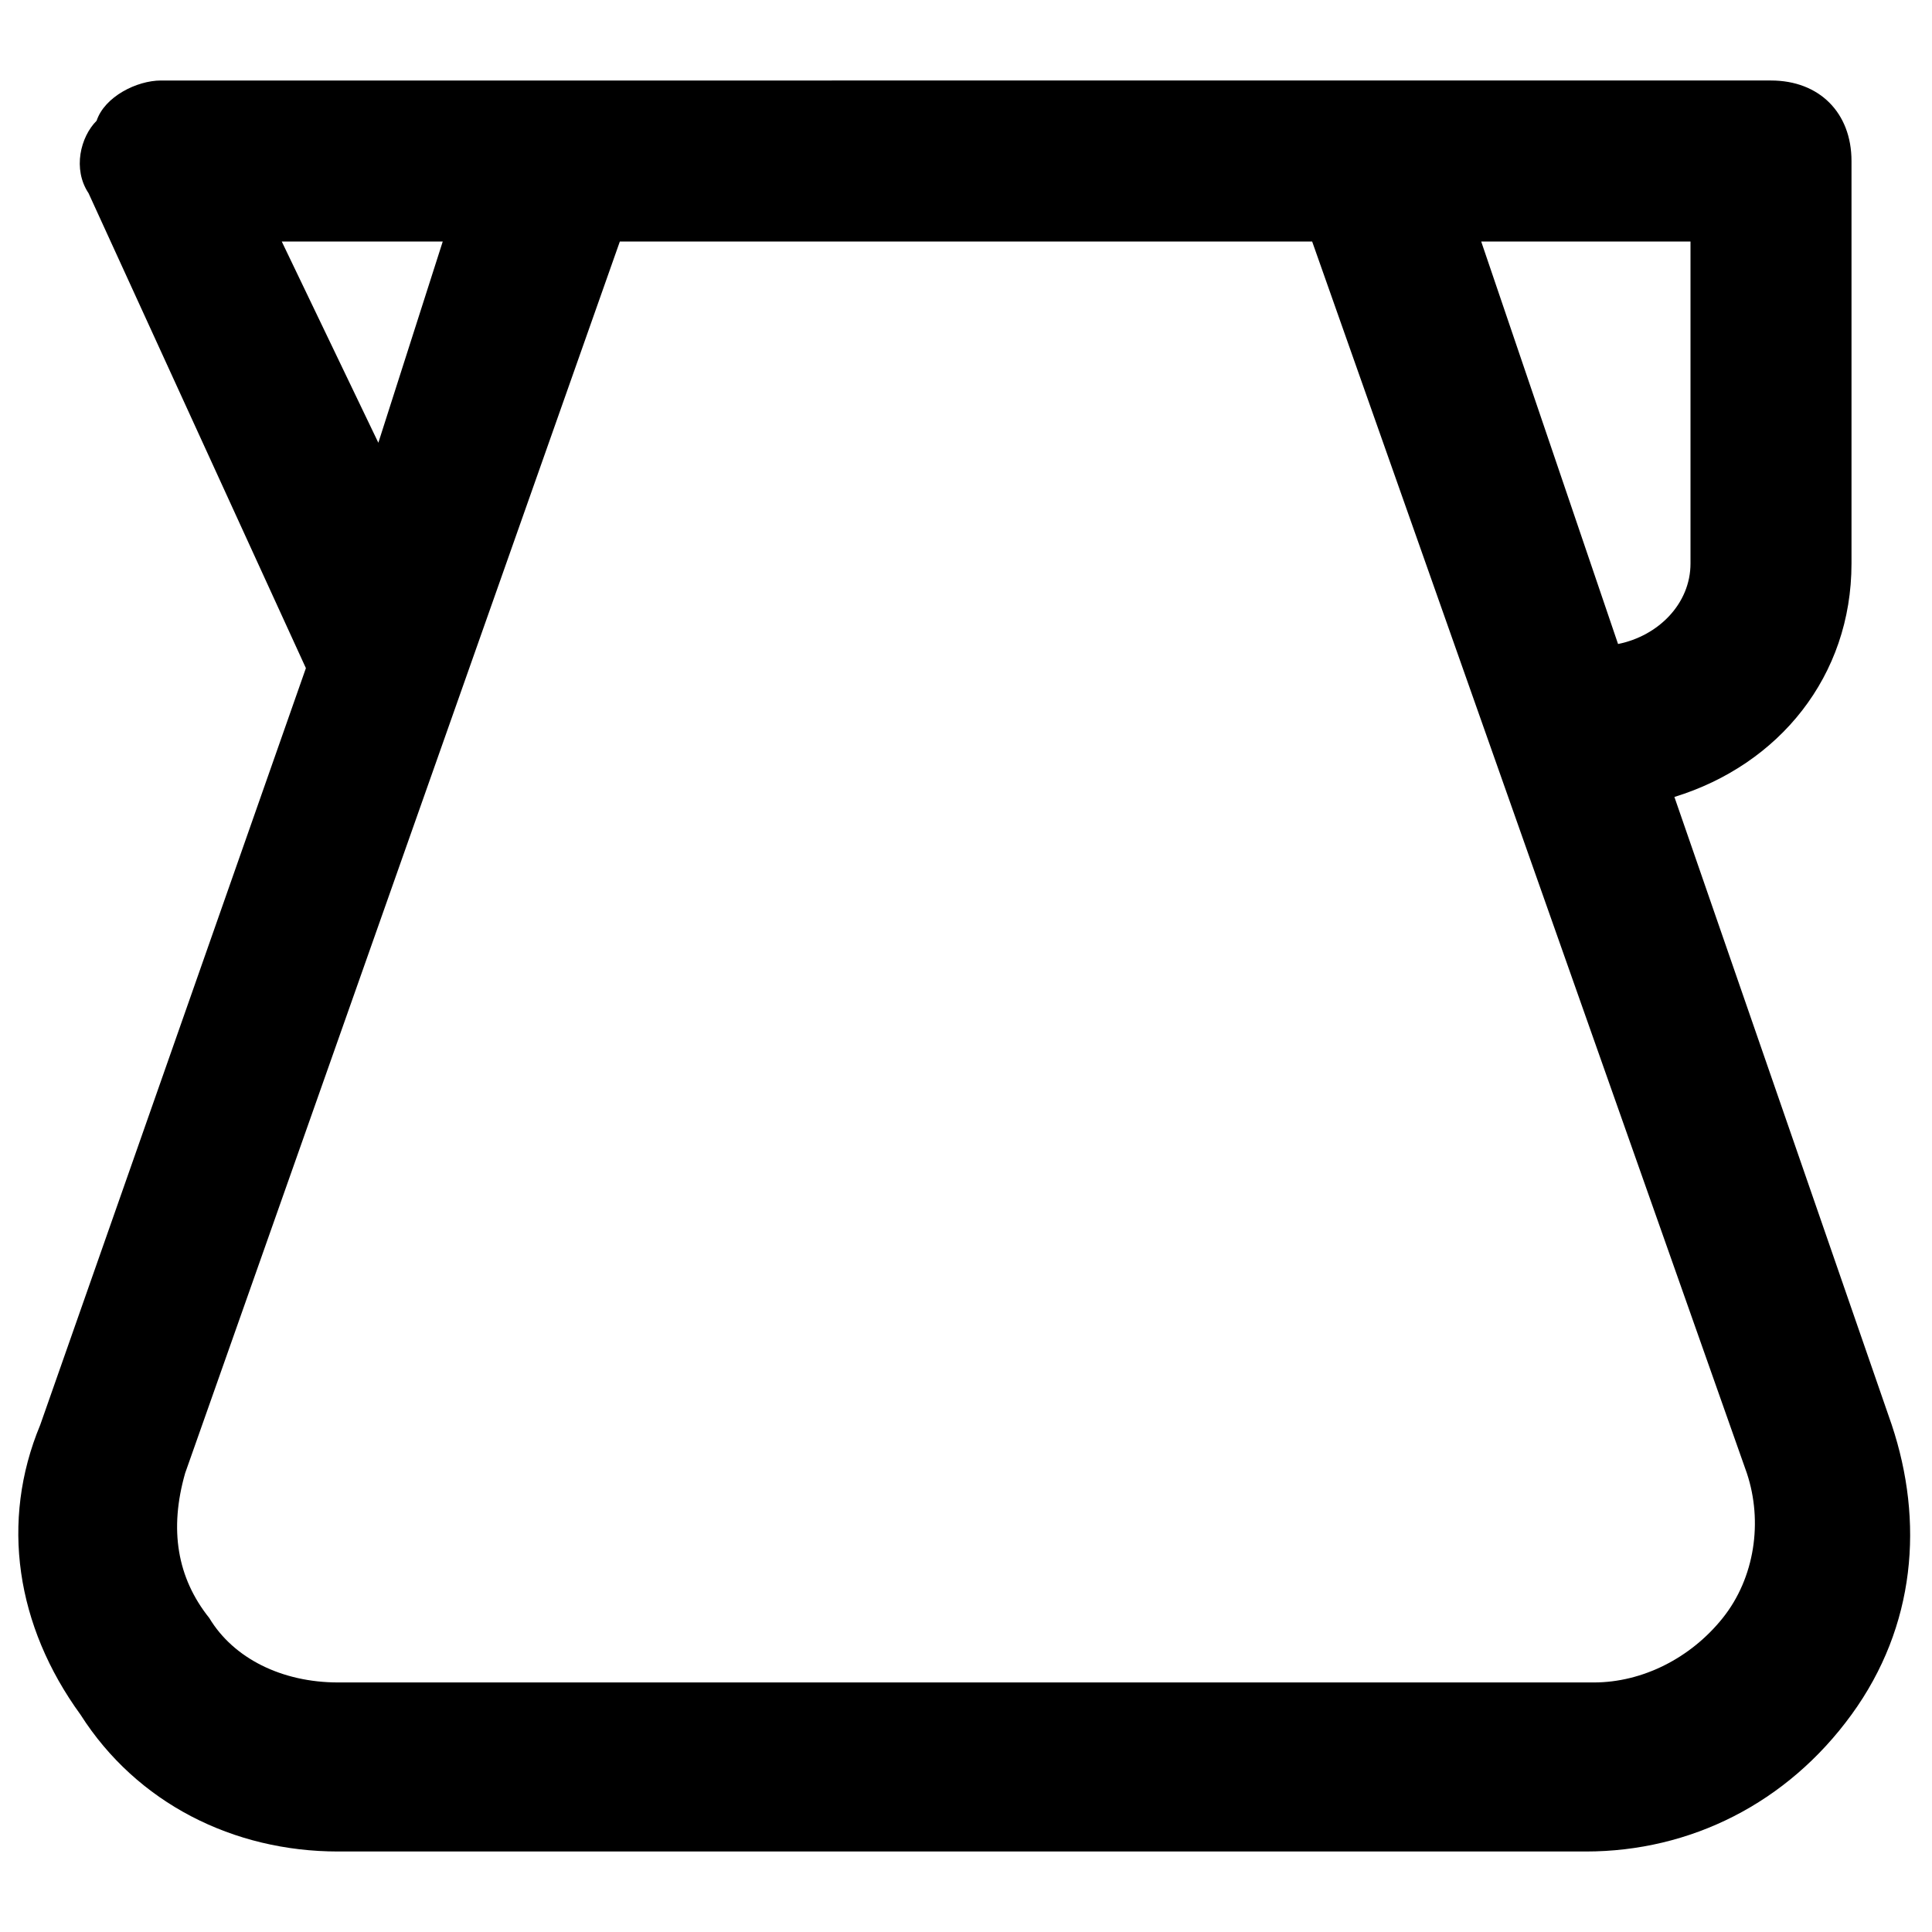 <?xml version="1.0" encoding="utf-8"?>
<!-- Generator: Adobe Illustrator 19.1.0, SVG Export Plug-In . SVG Version: 6.00 Build 0)  -->
<!DOCTYPE svg PUBLIC "-//W3C//DTD SVG 1.1//EN" "http://www.w3.org/Graphics/SVG/1.1/DTD/svg11.dtd">
<svg version="1.1" id="Layer_1" xmlns="http://www.w3.org/2000/svg" xmlns:xlink="http://www.w3.org/1999/xlink" x="0px" y="0px"
	 width="24px" height="24px" viewBox="0 0 24 24" enable-background="new 0 0 24 24" xml:space="preserve">
<path d="M4.2,23h15.5c1.3,0,2.5-0.6,3.3-1.7c0.8-1.1,0.9-2.4,0.5-3.6l-2.7-7.8C22.1,9.5,23,8.4,23,7V2c0-0.6-0.4-1-1-1h-5H7H2
	C1.7,1,1.3,1.2,1.2,1.5C1,1.7,0.9,2.1,1.1,2.4l2.7,5.9l-3.3,9.4C0,18.9,0.2,20.2,1,21.3C1.7,22.4,2.9,23,4.2,23z M21,7
	c0,0.5-0.4,0.9-0.9,1l-1.7-5H21V7z M3.5,3h2L4.7,5.5L3.5,3z M2.3,18.3L7.7,3h8.6l5.4,15.3c0.2,0.6,0.1,1.3-0.3,1.8
	c-0.4,0.5-1,0.8-1.6,0.8H4.2c-0.7,0-1.3-0.3-1.6-0.8C2.2,19.6,2.1,19,2.3,18.3z"/>
</svg>
